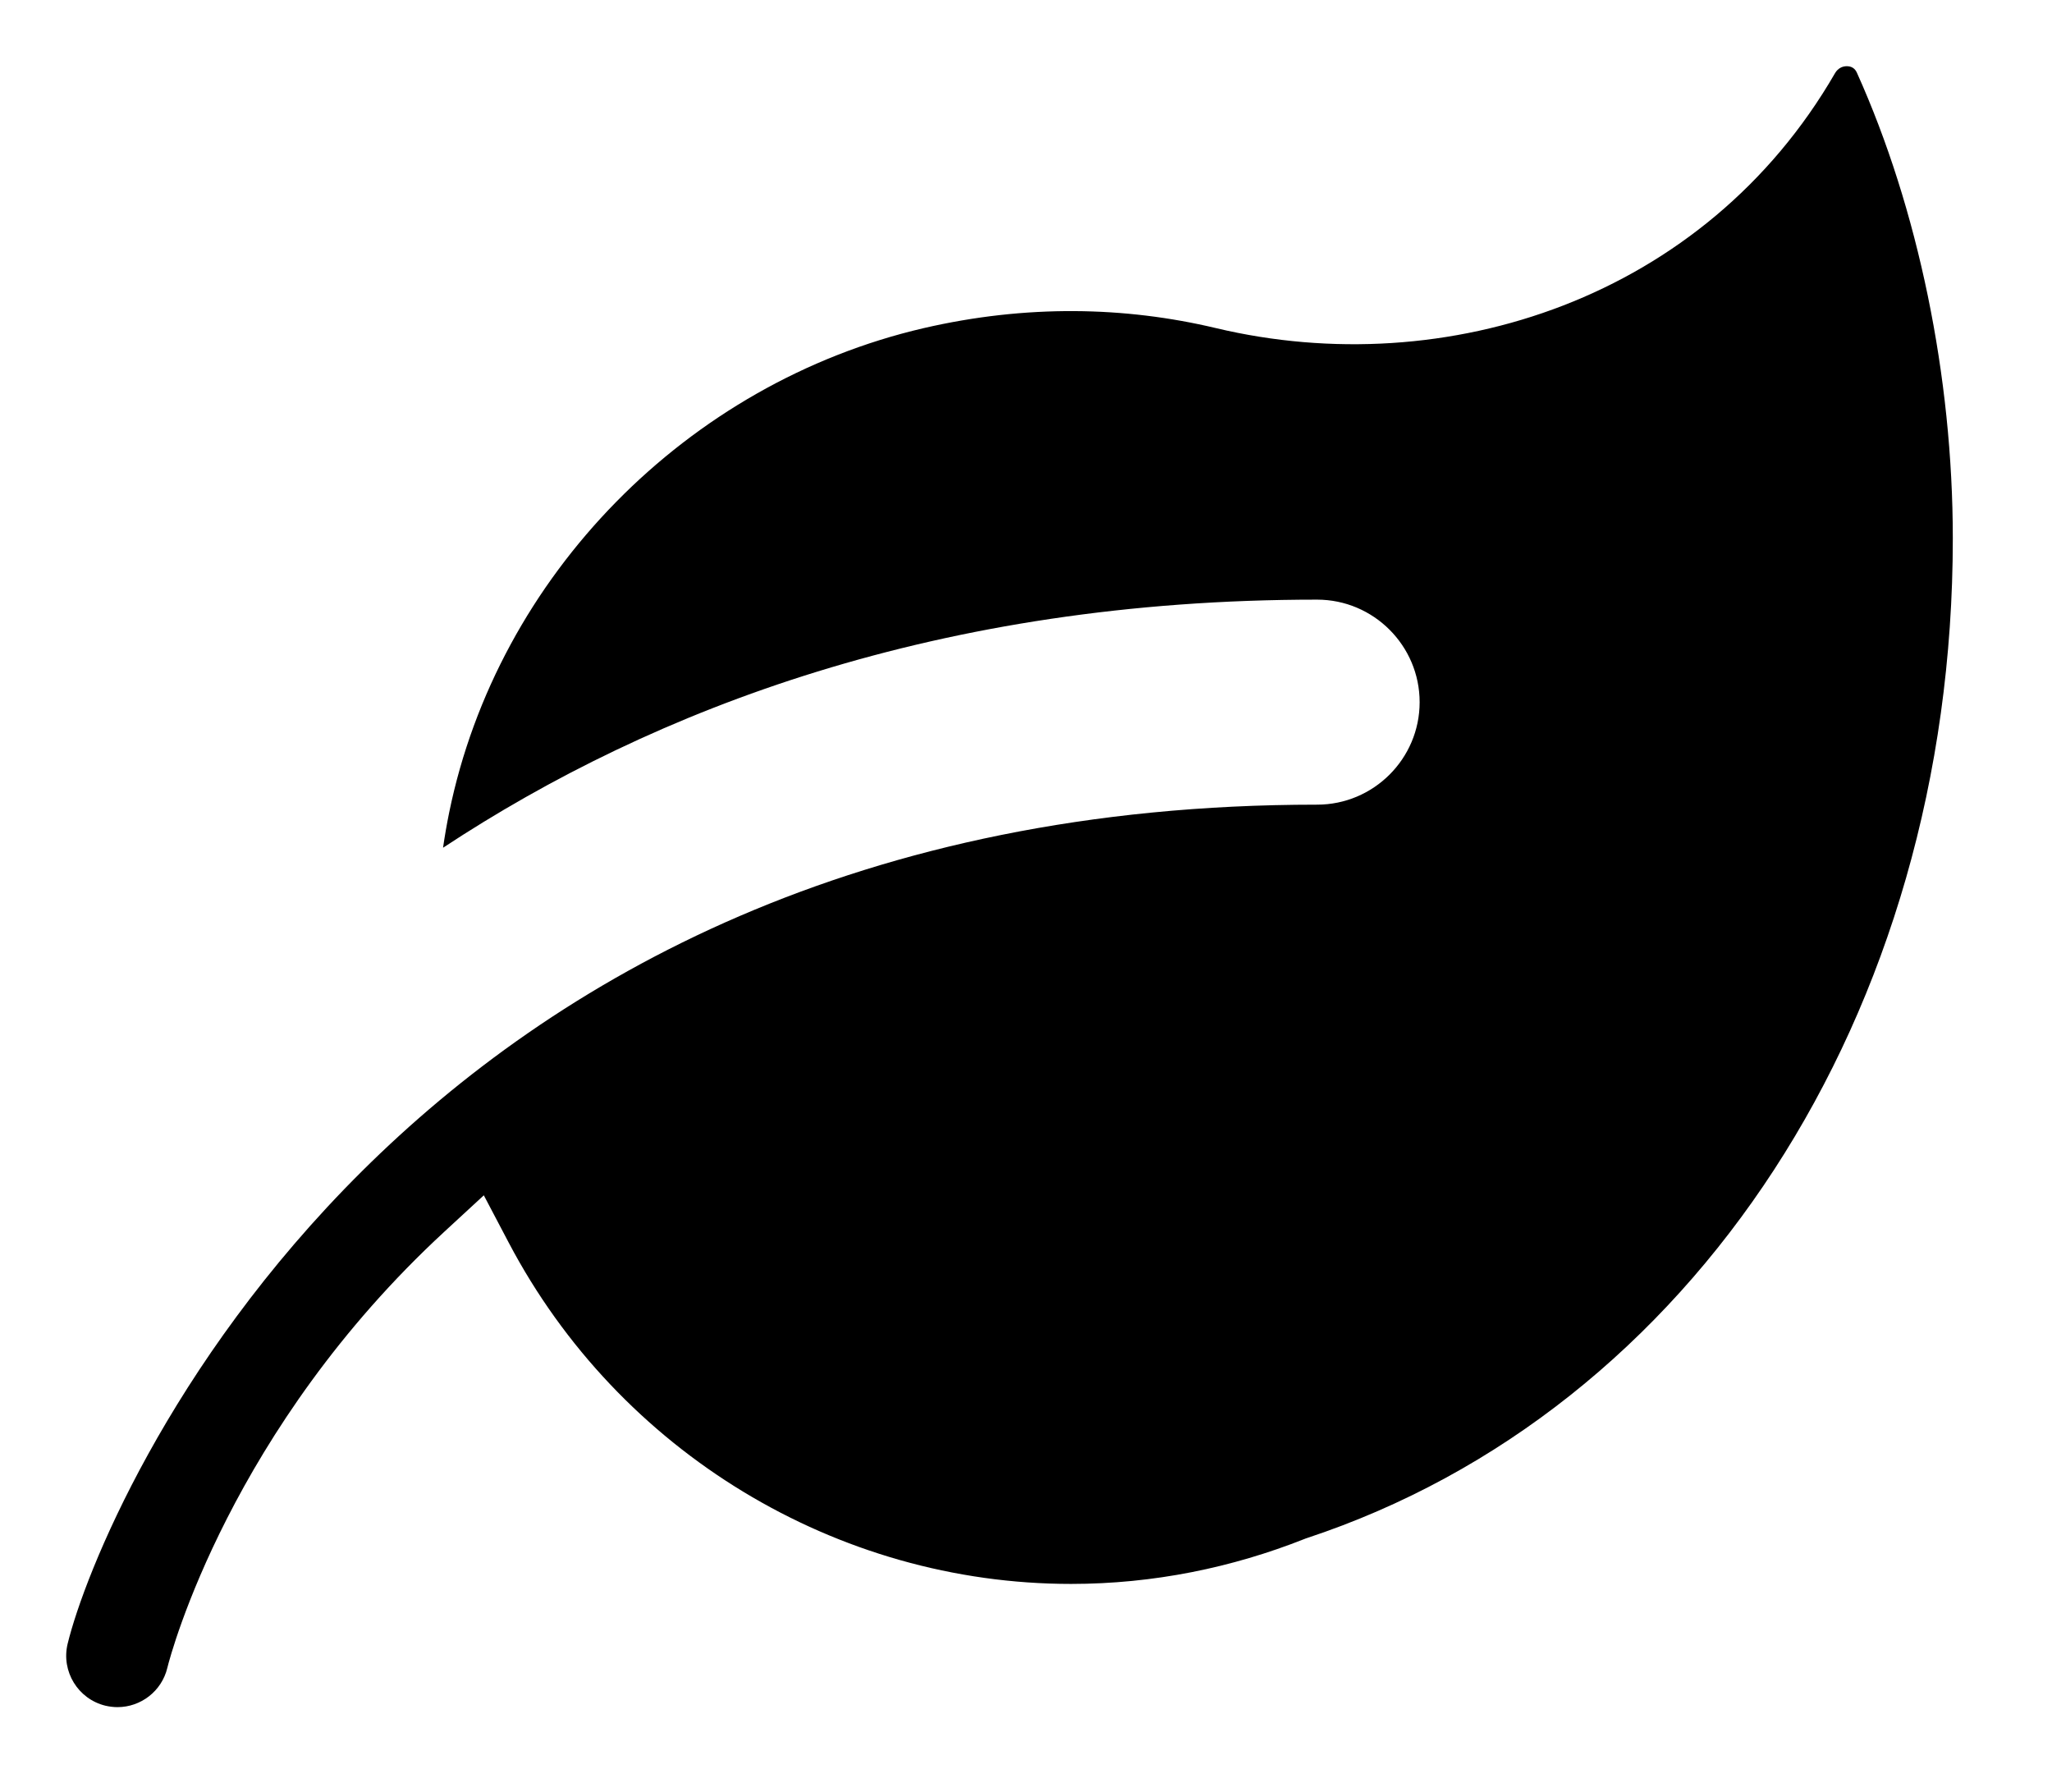 <svg viewBox="0 0 260 227" xmlns="http://www.w3.org/2000/svg">
    <path
        d="M166.864 101.944C174.037 101.954 179.876 96.122 179.876 88.961C179.876 81.804 174.042 75.969 166.884 75.969C119.036 75.969 82.894 89.769 56.137 107.401C56.351 105.918 56.608 104.43 56.913 102.937C63.062 72.899 87.117 48.531 117.014 41.577C130.019 38.565 142.53 38.824 154.064 41.568C183.263 48.513 216.048 37.759 232.504 9.277C232.865 8.65 233.452 8.371 234.046 8.388C234.611 8.404 235.033 8.664 235.277 9.207C243.032 26.426 247.432 47.691 247.432 68.207C247.432 128.713 214.355 178.74 165.594 194.862L165.451 194.909L165.311 194.965C156.122 198.605 146.153 200.67 135.708 200.67C106.035 200.67 78.42 183.966 64.452 157.422L61.302 151.436L56.33 156.022C29.258 180.994 21.636 209.502 21.203 211.3C20.494 214.264 17.834 216.28 14.891 216.28C14.407 216.28 13.892 216.223 13.359 216.099C9.881 215.254 7.735 211.744 8.566 208.267C10.696 199.508 21.265 172.811 45.877 148.369C70.33 124.085 108.712 101.945 166.864 101.944Z"
        stroke-width="9" />
</svg>